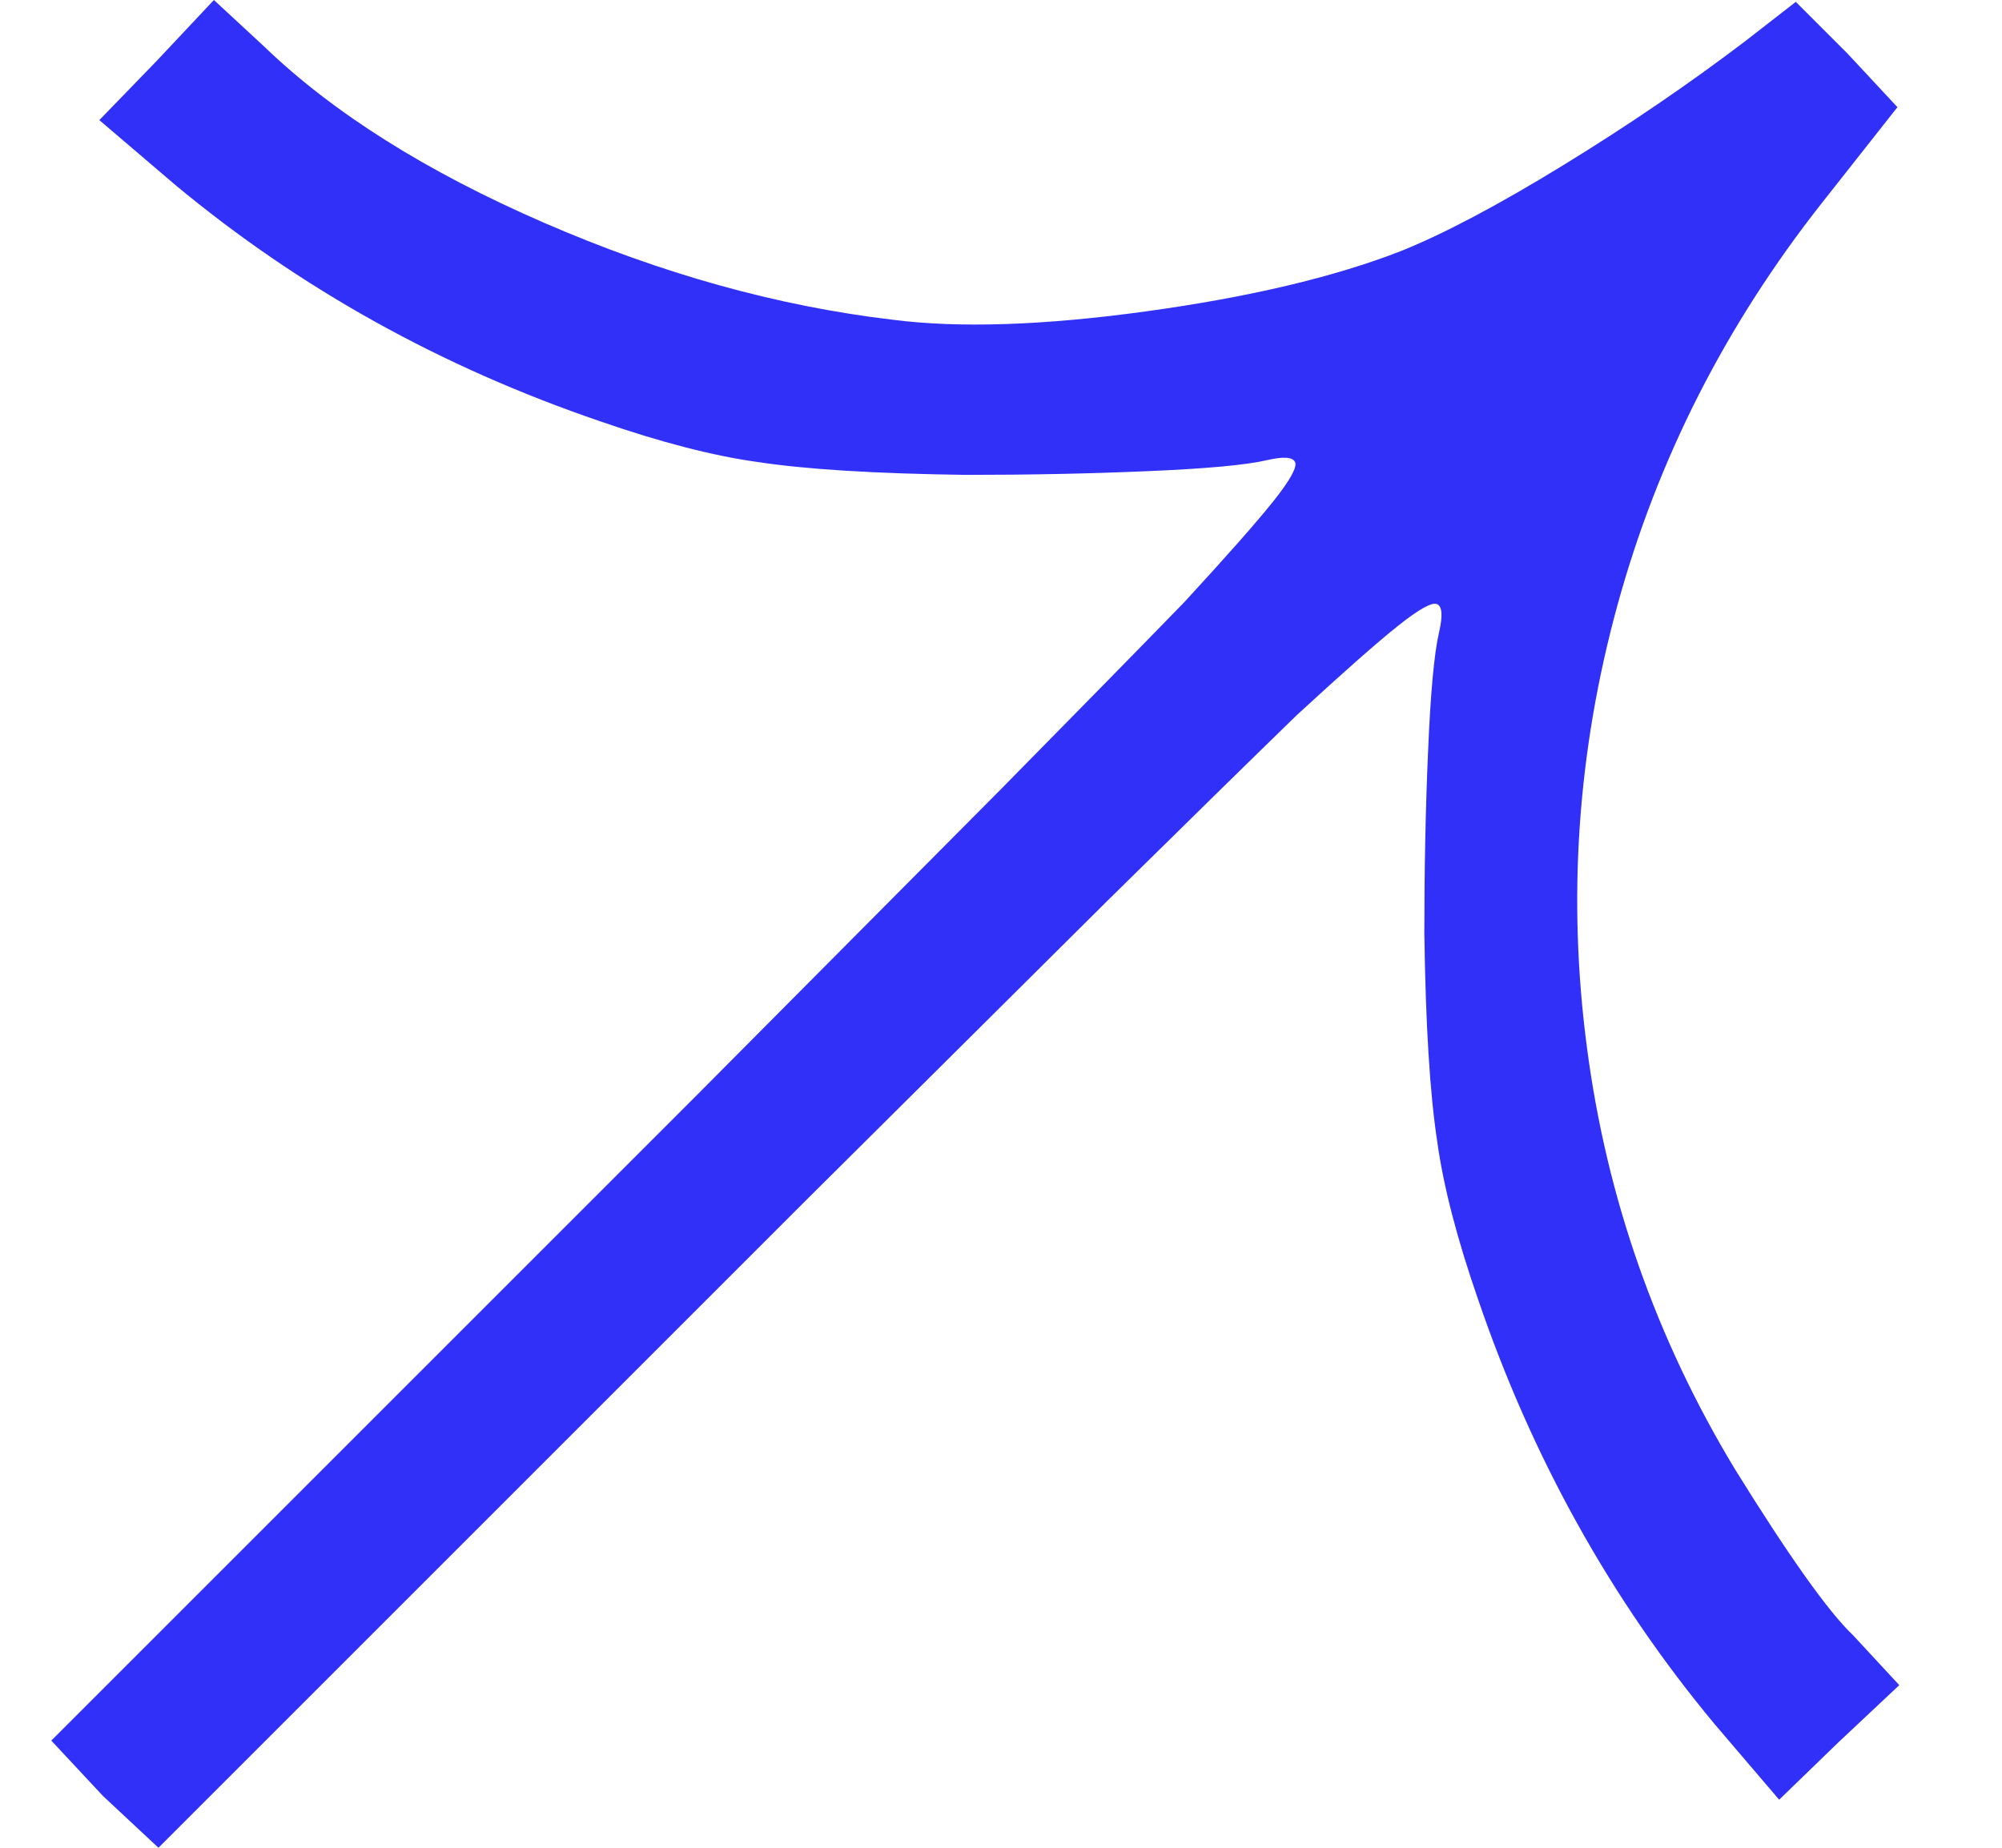 <svg width="13" height="12" viewBox="0 0 13 12" fill="none" xmlns="http://www.w3.org/2000/svg">
<g clip-path="url(#clip0_379_2360)">
<path d="M1.017 0.396L0.645 0.78L1.137 1.2C1.945 1.872 2.865 2.384 3.897 2.736C4.289 2.872 4.629 2.96 4.917 3C5.229 3.048 5.681 3.076 6.273 3.084C6.689 3.084 7.081 3.076 7.449 3.06C7.833 3.044 8.093 3.02 8.229 2.988C8.333 2.964 8.393 2.968 8.409 3C8.425 3.032 8.379 3.116 8.271 3.252C8.163 3.388 7.969 3.608 7.689 3.912C7.417 4.192 7.017 4.6 6.489 5.136L4.533 7.104L0.333 11.304L0.669 11.664L1.029 12L5.229 7.8L7.197 5.844C7.733 5.316 8.141 4.916 8.421 4.644C8.725 4.364 8.945 4.17 9.081 4.062C9.217 3.954 9.301 3.908 9.333 3.924C9.365 3.94 9.369 4 9.345 4.104C9.313 4.24 9.289 4.5 9.273 4.884C9.257 5.252 9.249 5.644 9.249 6.06C9.257 6.652 9.285 7.104 9.333 7.416C9.373 7.704 9.461 8.044 9.597 8.436C9.949 9.468 10.461 10.388 11.133 11.196L11.553 11.688L11.937 11.316L12.333 10.944L12.033 10.62C11.873 10.468 11.617 10.108 11.265 9.54C10.753 8.692 10.433 7.78 10.305 6.804C10.177 5.836 10.243 4.878 10.503 3.93C10.763 2.982 11.205 2.112 11.829 1.32L12.321 0.696L11.997 0.348L11.661 0.012L11.337 0.264C10.969 0.544 10.573 0.814 10.149 1.074C9.725 1.334 9.373 1.52 9.093 1.632C8.661 1.8 8.111 1.93 7.443 2.022C6.775 2.114 6.225 2.132 5.793 2.076C5.049 1.988 4.295 1.778 3.531 1.446C2.767 1.114 2.161 0.732 1.713 0.3L1.389 0L1.017 0.396Z" fill="#3030F8"/>
</g>
<defs>
<clipPath id="clip0_379_2360">
<rect width="12" height="12" fill="white" transform="matrix(1 0 0 -1 0.333 12)"/>
</clipPath>
</defs>
</svg>

